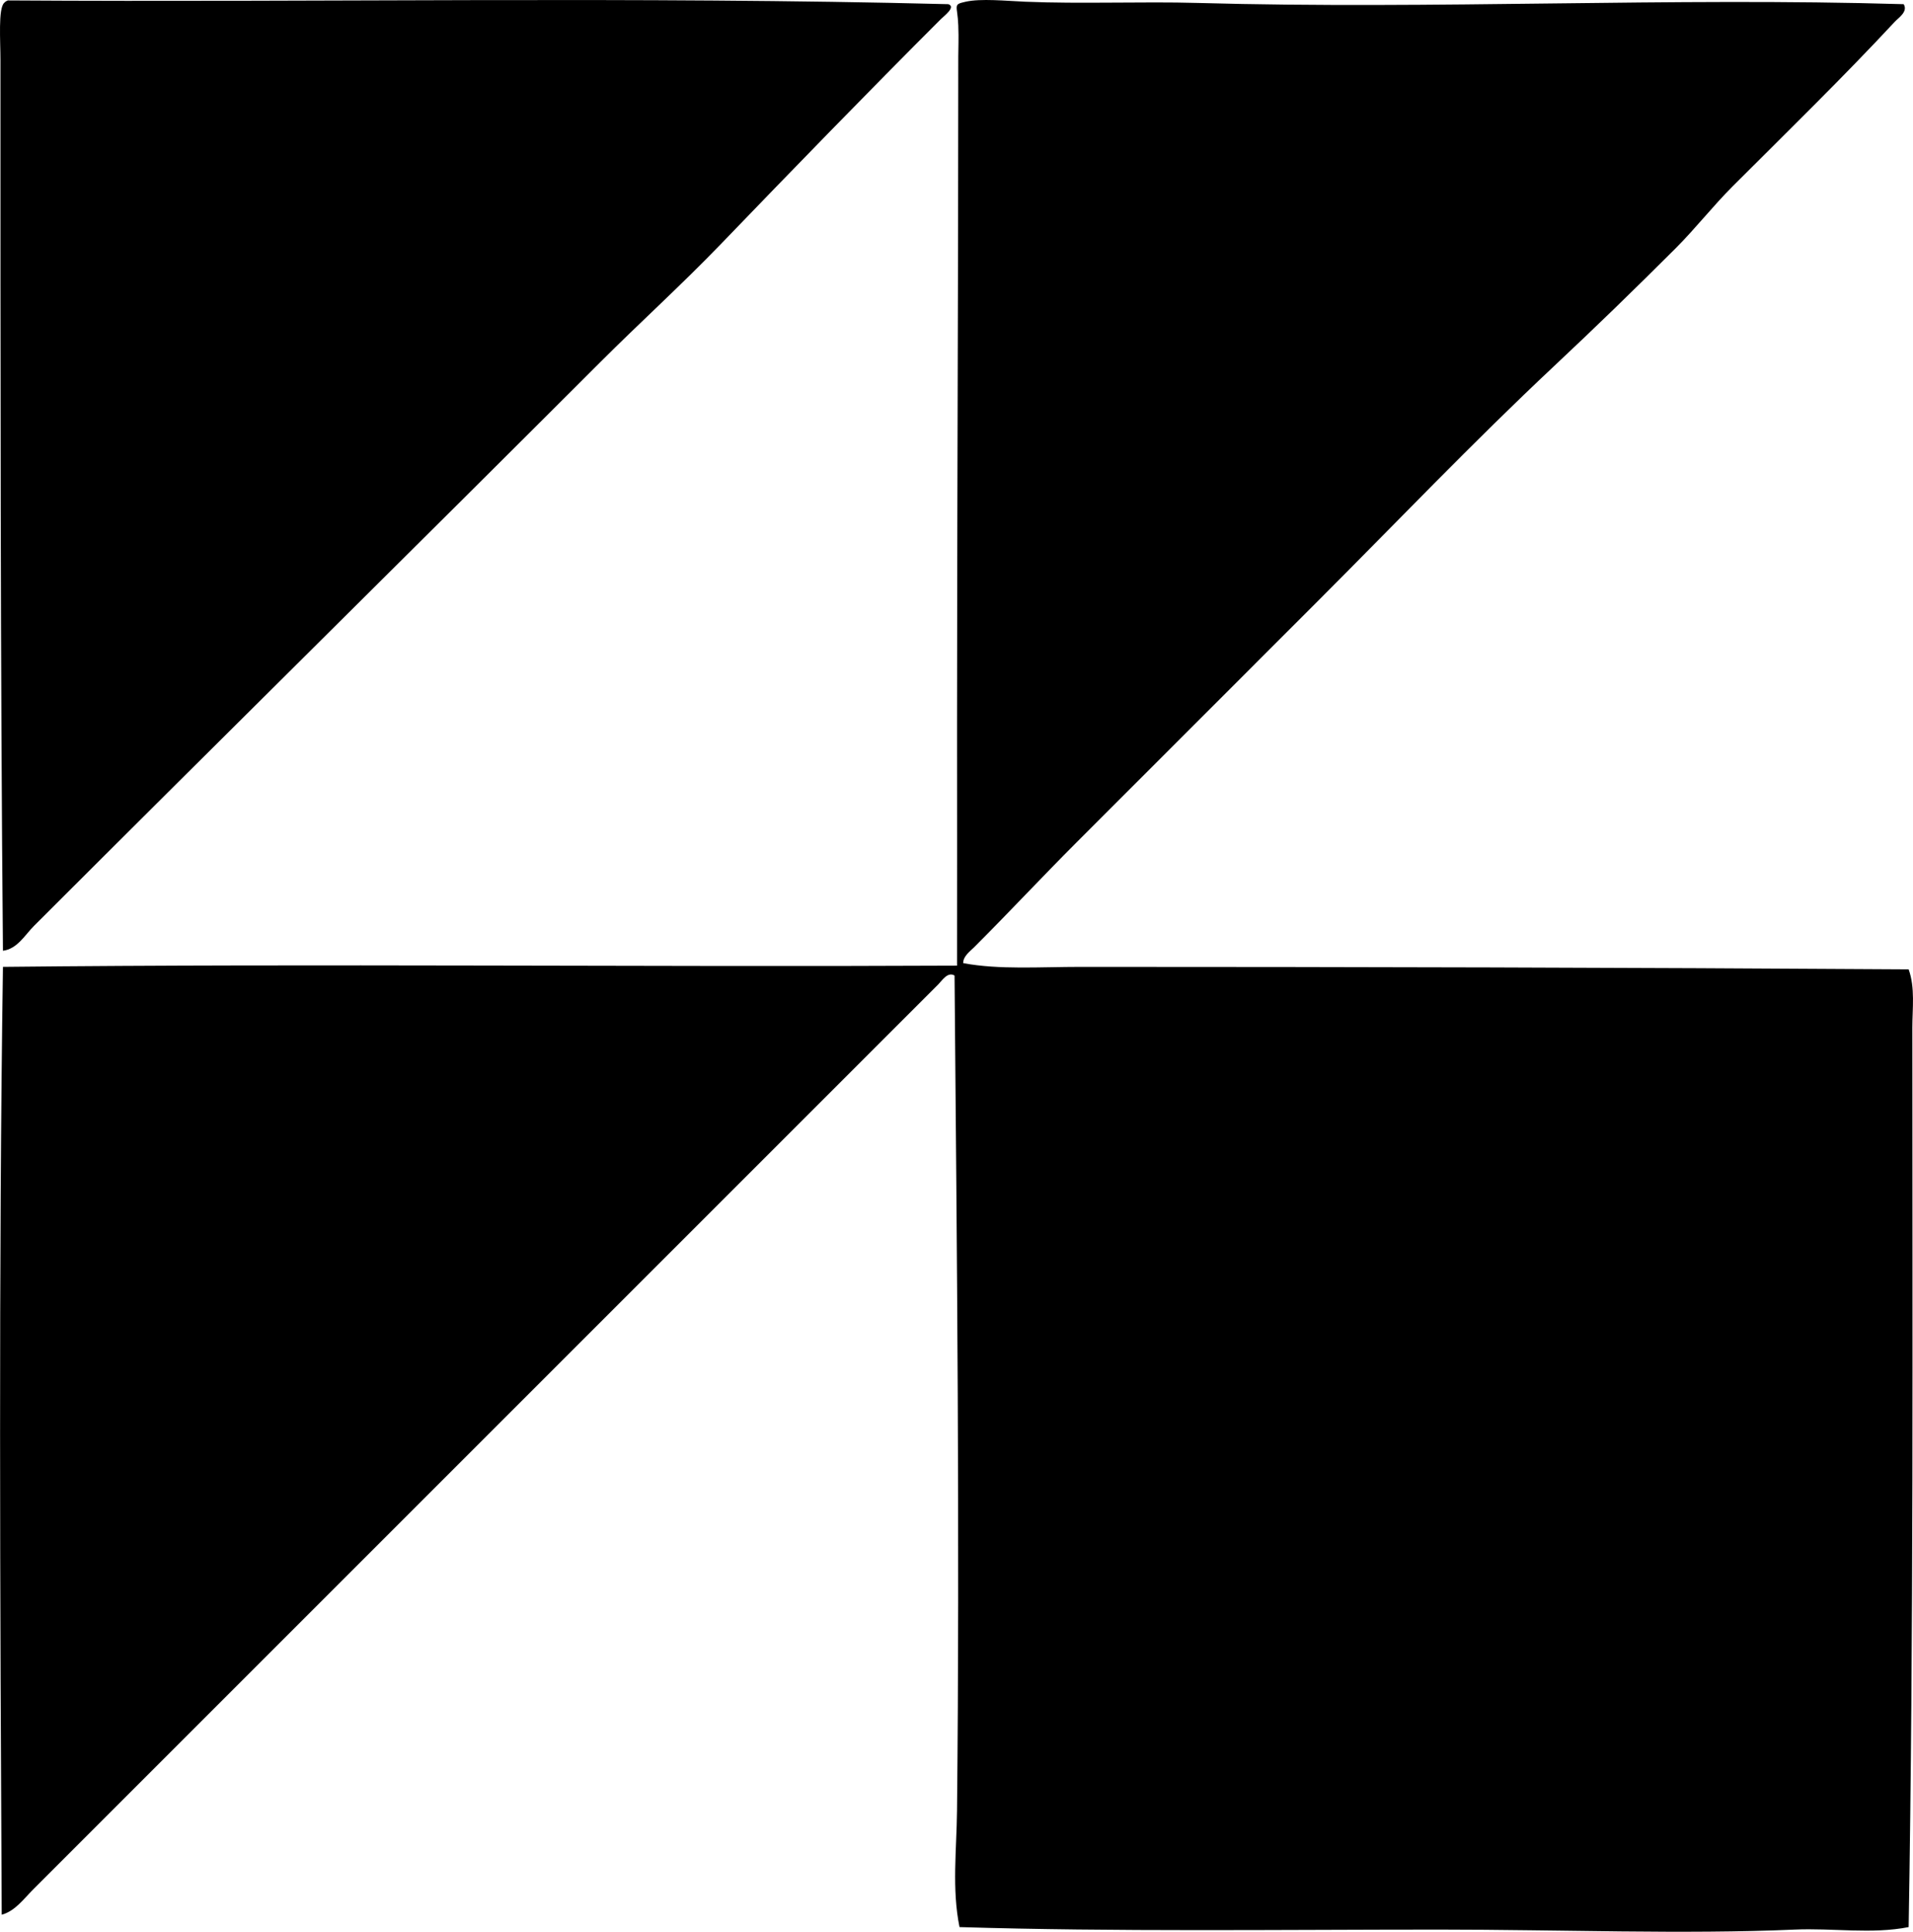 <?xml version="1.0" encoding="iso-8859-1"?>
<!-- Generator: Adobe Illustrator 19.2.0, SVG Export Plug-In . SVG Version: 6.00 Build 0)  -->
<svg version="1.1" xmlns="http://www.w3.org/2000/svg" xmlns:xlink="http://www.w3.org/1999/xlink" x="0px" y="0px"
	 viewBox="0 0 75.983 76.733" style="enable-background:new 0 0 75.983 76.733;" xml:space="preserve">
<g id="industry_x5F_training_x5F_board_x5F_harrow">
	<path style="fill-rule:evenodd;clip-rule:evenodd;" d="M37.668,0.166c0.316,0.109-0.175,0.47-0.295,0.591
		c-2.905,2.905-5.876,5.963-8.76,8.958c-1.545,1.603-3.19,3.091-4.774,4.675C16.39,21.837,8.825,29.305,1.347,36.782
		c-0.357,0.357-0.662,0.913-1.23,0.984C0.014,26.457,0.018,14.162,0.018,2.38c0-0.745-0.094-2.039,0.147-2.264
		c0.036-0.046,0.089-0.075,0.147-0.099C12.886,0.098,25.249-0.148,37.668,0.166z"/>
	<path style="fill-rule:evenodd;clip-rule:evenodd;" d="M75.613,0.166c0.181,0.296-0.207,0.541-0.345,0.689
		c-2.044,2.2-4.288,4.386-6.447,6.545c-0.788,0.788-1.477,1.673-2.264,2.461c-1.574,1.574-3.193,3.147-4.823,4.675
		c-3.246,3.044-6.323,6.274-9.499,9.449c-3.147,3.147-6.283,6.283-9.449,9.45c-1.376,1.376-2.687,2.785-4.085,4.183
		c-0.161,0.162-0.451,0.365-0.443,0.64c1.429,0.267,3.032,0.148,4.676,0.148c10.928,0,21.617,0.027,32.876,0.099
		c0.263,0.733,0.147,1.561,0.147,2.313c0.001,12.033,0.052,24.057-0.147,35.73c-1.467,0.289-3.011,0.032-4.528,0.099
		c-4.399,0.193-9.308,0-14.125,0c-6.394,0.001-12.853,0.09-19.046-0.099c-0.308-1.515-0.115-3.071-0.099-4.626
		c0.114-10.943-0.005-22.188-0.098-33.171c-0.273-0.17-0.51,0.215-0.64,0.344C26.512,49.857,15.641,60.728,4.841,71.528
		c-1.178,1.178-2.349,2.349-3.543,3.544c-0.357,0.358-0.707,0.846-1.23,0.984c-0.066-12.41-0.123-25.926,0.049-37.65
		c12.441-0.134,25.616,0.011,37.896-0.049c0.005-2.774,0-6.41,0-9.548c0-8.519,0.049-17.666,0.049-26.576
		c0-0.365,0.022-0.662,0-1.23c-0.031-0.811-0.233-0.818,0.295-0.935c0.606-0.134,1.592-0.033,2.362,0
		c2.201,0.093,4.654-0.012,6.841,0.049C57.055,0.381,66.311-0.11,75.613,0.166z"/>
</g>
<g id="Layer_1">
</g>
</svg>
